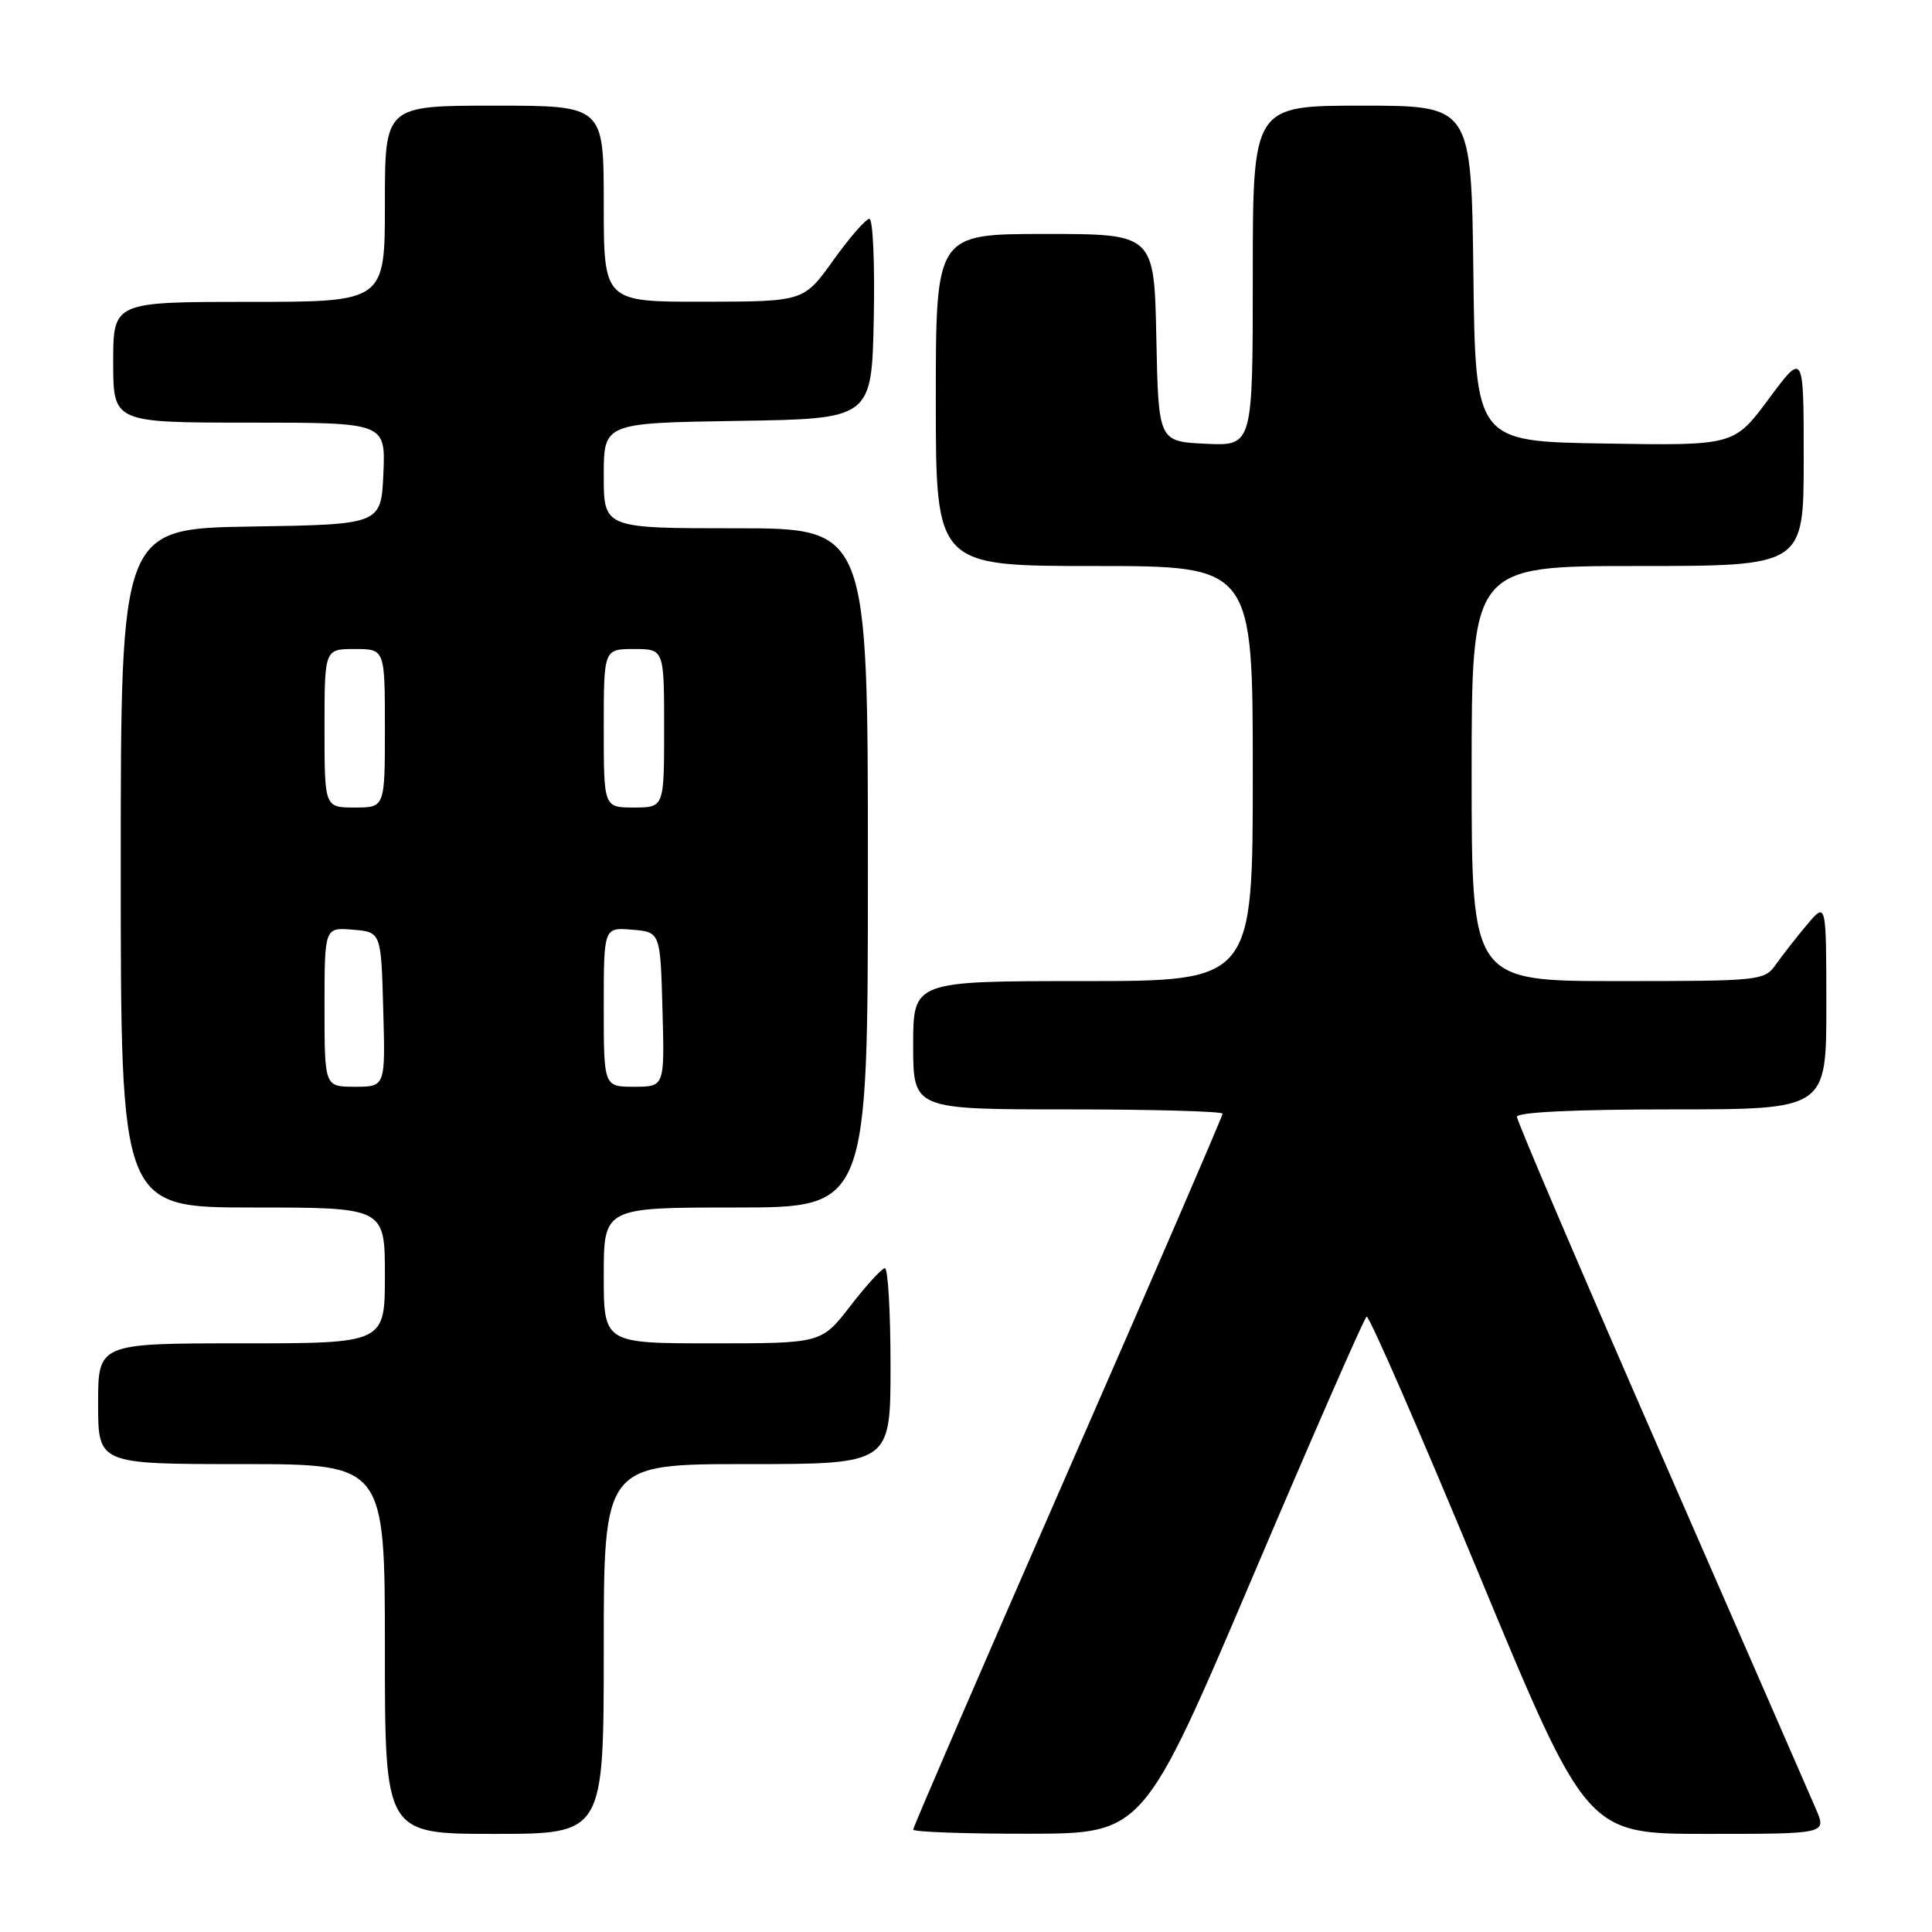 <?xml version="1.0" encoding="UTF-8" standalone="no"?>
<!DOCTYPE svg PUBLIC "-//W3C//DTD SVG 1.1//EN" "http://www.w3.org/Graphics/SVG/1.1/DTD/svg11.dtd" >
<svg xmlns="http://www.w3.org/2000/svg" xmlns:xlink="http://www.w3.org/1999/xlink" version="1.1" viewBox="0 0 256 256">
 <g >
 <path fill="currentColor"
d=" M 80.00 218.50 C 80.00 194.00 80.00 194.00 99.00 194.00 C 118.00 194.00 118.00 194.00 118.00 181.00 C 118.00 173.85 117.66 168.02 117.25 168.04 C 116.84 168.07 114.78 170.32 112.68 173.04 C 108.85 178.00 108.85 178.00 94.43 178.00 C 80.00 178.00 80.00 178.00 80.00 169.00 C 80.00 160.00 80.00 160.00 97.50 160.00 C 115.00 160.00 115.00 160.00 115.00 115.00 C 115.00 70.00 115.00 70.00 97.50 70.00 C 80.00 70.00 80.00 70.00 80.00 63.02 C 80.00 56.05 80.00 56.05 97.75 55.77 C 115.50 55.50 115.50 55.50 115.78 42.25 C 115.93 34.96 115.67 29.00 115.20 29.00 C 114.73 29.00 112.58 31.47 110.42 34.48 C 106.50 39.96 106.50 39.96 93.25 39.98 C 80.00 40.00 80.00 40.00 80.00 27.00 C 80.00 14.00 80.00 14.00 65.50 14.00 C 51.00 14.00 51.00 14.00 51.00 27.00 C 51.00 40.00 51.00 40.00 33.00 40.00 C 15.00 40.00 15.00 40.00 15.00 48.00 C 15.00 56.00 15.00 56.00 33.05 56.00 C 51.09 56.00 51.09 56.00 50.80 62.75 C 50.50 69.50 50.50 69.50 33.25 69.77 C 16.00 70.05 16.00 70.05 16.00 115.02 C 16.00 160.00 16.00 160.00 33.50 160.00 C 51.00 160.00 51.00 160.00 51.00 169.00 C 51.00 178.00 51.00 178.00 32.00 178.00 C 13.00 178.00 13.00 178.00 13.00 186.00 C 13.00 194.00 13.00 194.00 32.00 194.00 C 51.00 194.00 51.00 194.00 51.00 218.50 C 51.00 243.00 51.00 243.00 65.50 243.00 C 80.00 243.00 80.00 243.00 80.00 218.50 Z  M 166.00 208.90 C 173.97 190.16 180.76 174.66 181.08 174.46 C 181.40 174.26 188.09 189.60 195.95 208.55 C 210.24 243.00 210.24 243.00 226.13 243.00 C 242.03 243.00 242.03 243.00 240.64 239.75 C 239.87 237.96 230.64 216.81 220.12 192.73 C 209.61 168.66 201.00 148.53 201.00 147.98 C 201.00 147.37 208.72 147.00 221.50 147.00 C 242.00 147.00 242.00 147.00 242.00 133.25 C 241.99 119.50 241.99 119.50 239.46 122.50 C 238.07 124.15 236.23 126.51 235.35 127.75 C 233.80 129.95 233.35 130.00 214.38 130.00 C 195.00 130.00 195.00 130.00 195.00 102.50 C 195.00 75.00 195.00 75.00 217.00 75.00 C 239.00 75.00 239.00 75.00 239.00 60.81 C 239.00 46.62 239.00 46.62 234.38 52.84 C 229.77 59.05 229.77 59.05 212.63 58.77 C 195.50 58.50 195.50 58.50 195.23 36.25 C 194.96 14.00 194.96 14.00 180.48 14.00 C 166.00 14.00 166.00 14.00 166.00 36.55 C 166.00 59.10 166.00 59.10 159.75 58.80 C 153.50 58.50 153.50 58.50 153.22 44.75 C 152.94 31.00 152.94 31.00 138.47 31.00 C 124.00 31.00 124.00 31.00 124.00 53.00 C 124.00 75.00 124.00 75.00 145.00 75.00 C 166.00 75.00 166.00 75.00 166.00 102.50 C 166.00 130.00 166.00 130.00 143.50 130.00 C 121.00 130.00 121.00 130.00 121.00 138.50 C 121.00 147.00 121.00 147.00 141.50 147.00 C 152.78 147.00 162.00 147.26 162.00 147.57 C 162.00 147.89 152.78 169.23 141.50 195.00 C 130.22 220.77 121.00 242.11 121.00 242.43 C 121.00 242.74 127.86 242.99 136.25 242.98 C 151.50 242.96 151.50 242.96 166.00 208.90 Z  M 43.00 133.44 C 43.00 122.88 43.00 122.88 46.75 123.19 C 50.50 123.50 50.50 123.50 50.78 133.75 C 51.07 144.00 51.07 144.00 47.03 144.00 C 43.00 144.00 43.00 144.00 43.00 133.44 Z  M 80.00 133.44 C 80.00 122.88 80.00 122.88 83.75 123.19 C 87.50 123.50 87.50 123.50 87.78 133.75 C 88.07 144.00 88.07 144.00 84.03 144.00 C 80.00 144.00 80.00 144.00 80.00 133.44 Z  M 43.00 96.50 C 43.00 86.00 43.00 86.00 47.00 86.00 C 51.00 86.00 51.00 86.00 51.00 96.50 C 51.00 107.00 51.00 107.00 47.00 107.00 C 43.00 107.00 43.00 107.00 43.00 96.50 Z  M 80.00 96.50 C 80.00 86.00 80.00 86.00 84.00 86.00 C 88.00 86.00 88.00 86.00 88.00 96.50 C 88.00 107.00 88.00 107.00 84.00 107.00 C 80.00 107.00 80.00 107.00 80.00 96.50 Z "/>
</g>
</svg>